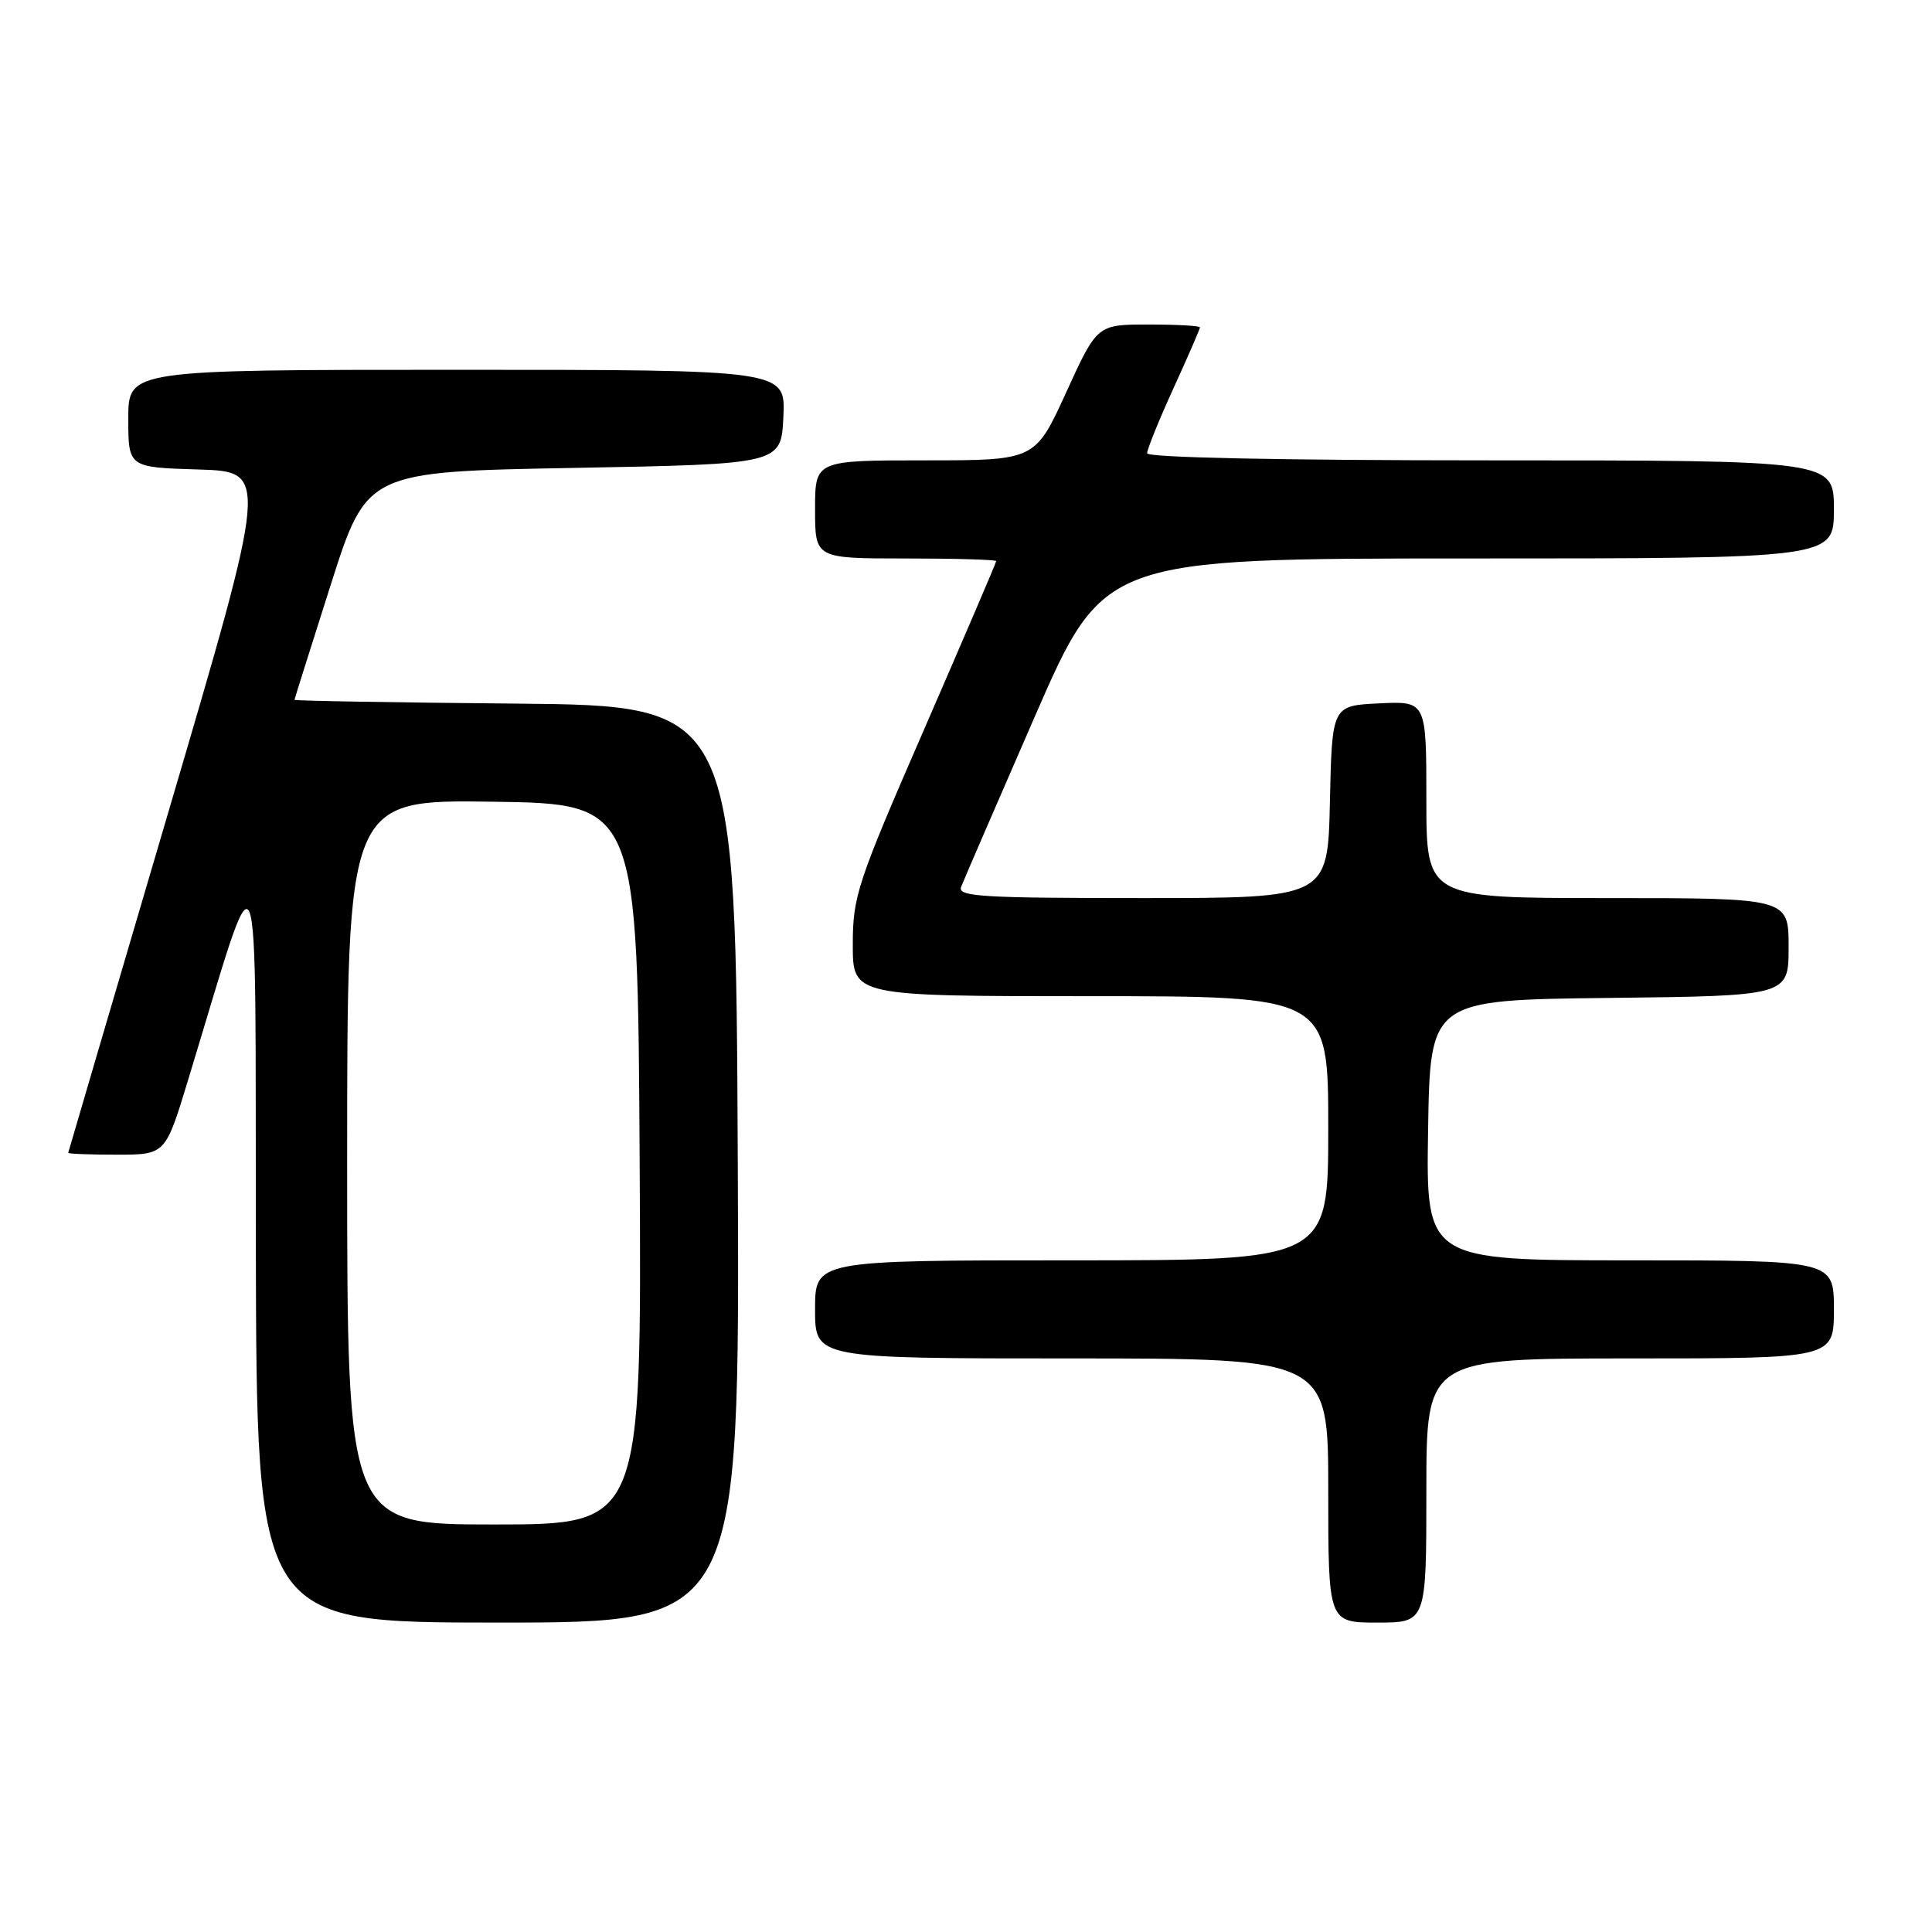<?xml version="1.0" encoding="UTF-8" standalone="no"?>
<!DOCTYPE svg PUBLIC "-//W3C//DTD SVG 1.1//EN" "http://www.w3.org/Graphics/SVG/1.1/DTD/svg11.dtd" >
<svg xmlns="http://www.w3.org/2000/svg" xmlns:xlink="http://www.w3.org/1999/xlink" version="1.1" viewBox="0 0 256 256">
 <g >
 <path fill="currentColor"
d=" M 97.76 154.25 C 97.50 93.50 97.50 93.50 68.25 93.23 C 52.16 93.09 39.01 92.86 39.02 92.73 C 39.03 92.61 41.19 85.75 43.82 77.50 C 48.60 62.50 48.60 62.50 76.05 62.00 C 103.50 61.50 103.50 61.50 103.80 55.25 C 104.10 49.00 104.10 49.00 60.55 49.00 C 17.00 49.00 17.00 49.00 17.00 55.46 C 17.00 61.93 17.00 61.93 26.30 62.21 C 35.59 62.50 35.59 62.50 22.34 107.50 C 15.05 132.25 9.07 152.61 9.04 152.75 C 9.02 152.89 11.91 153.00 15.46 153.00 C 21.91 153.00 21.91 153.00 24.88 143.25 C 34.73 110.91 33.80 108.69 33.90 164.75 C 34.00 215.00 34.00 215.00 66.01 215.00 C 98.02 215.00 98.02 215.00 97.76 154.25 Z  M 189.00 197.50 C 189.00 180.00 189.00 180.00 216.00 180.00 C 243.00 180.00 243.00 180.00 243.00 173.50 C 243.00 167.00 243.00 167.00 215.98 167.00 C 188.95 167.00 188.95 167.00 189.23 149.75 C 189.50 132.50 189.50 132.50 213.25 132.23 C 237.00 131.96 237.00 131.96 237.00 125.48 C 237.00 119.00 237.00 119.00 213.00 119.00 C 189.00 119.00 189.00 119.00 189.00 105.95 C 189.00 92.90 189.00 92.90 182.75 93.20 C 176.50 93.50 176.50 93.50 176.22 106.25 C 175.94 119.00 175.94 119.00 151.36 119.00 C 130.13 119.00 126.86 118.80 127.35 117.53 C 127.66 116.72 132.04 106.59 137.08 95.03 C 146.25 74.00 146.25 74.00 194.62 74.00 C 243.00 74.00 243.00 74.00 243.00 67.50 C 243.00 61.00 243.00 61.00 197.50 61.00 C 169.61 61.00 152.00 60.63 152.00 60.06 C 152.00 59.54 153.57 55.65 155.50 51.43 C 157.43 47.21 159.00 43.58 159.00 43.38 C 159.00 43.17 155.94 43.00 152.19 43.00 C 145.38 43.00 145.38 43.00 141.27 52.00 C 137.16 61.00 137.16 61.00 122.58 61.00 C 108.00 61.00 108.00 61.00 108.00 67.50 C 108.00 74.00 108.00 74.00 120.00 74.00 C 126.60 74.00 132.00 74.16 132.00 74.35 C 132.00 74.55 127.72 84.52 122.50 96.53 C 113.56 117.06 113.00 118.75 113.00 125.17 C 113.00 132.00 113.00 132.00 144.50 132.00 C 176.00 132.00 176.00 132.00 176.00 149.50 C 176.00 167.00 176.00 167.00 142.00 167.00 C 108.00 167.00 108.00 167.00 108.00 173.50 C 108.00 180.00 108.00 180.00 142.00 180.00 C 176.00 180.00 176.00 180.00 176.00 197.50 C 176.00 215.00 176.00 215.00 182.50 215.00 C 189.00 215.00 189.00 215.00 189.00 197.50 Z  M 46.00 153.98 C 46.00 105.96 46.00 105.96 65.25 106.23 C 84.50 106.50 84.50 106.50 84.76 154.25 C 85.02 202.00 85.02 202.00 65.51 202.00 C 46.00 202.00 46.00 202.00 46.00 153.98 Z "/>
</g>
</svg>